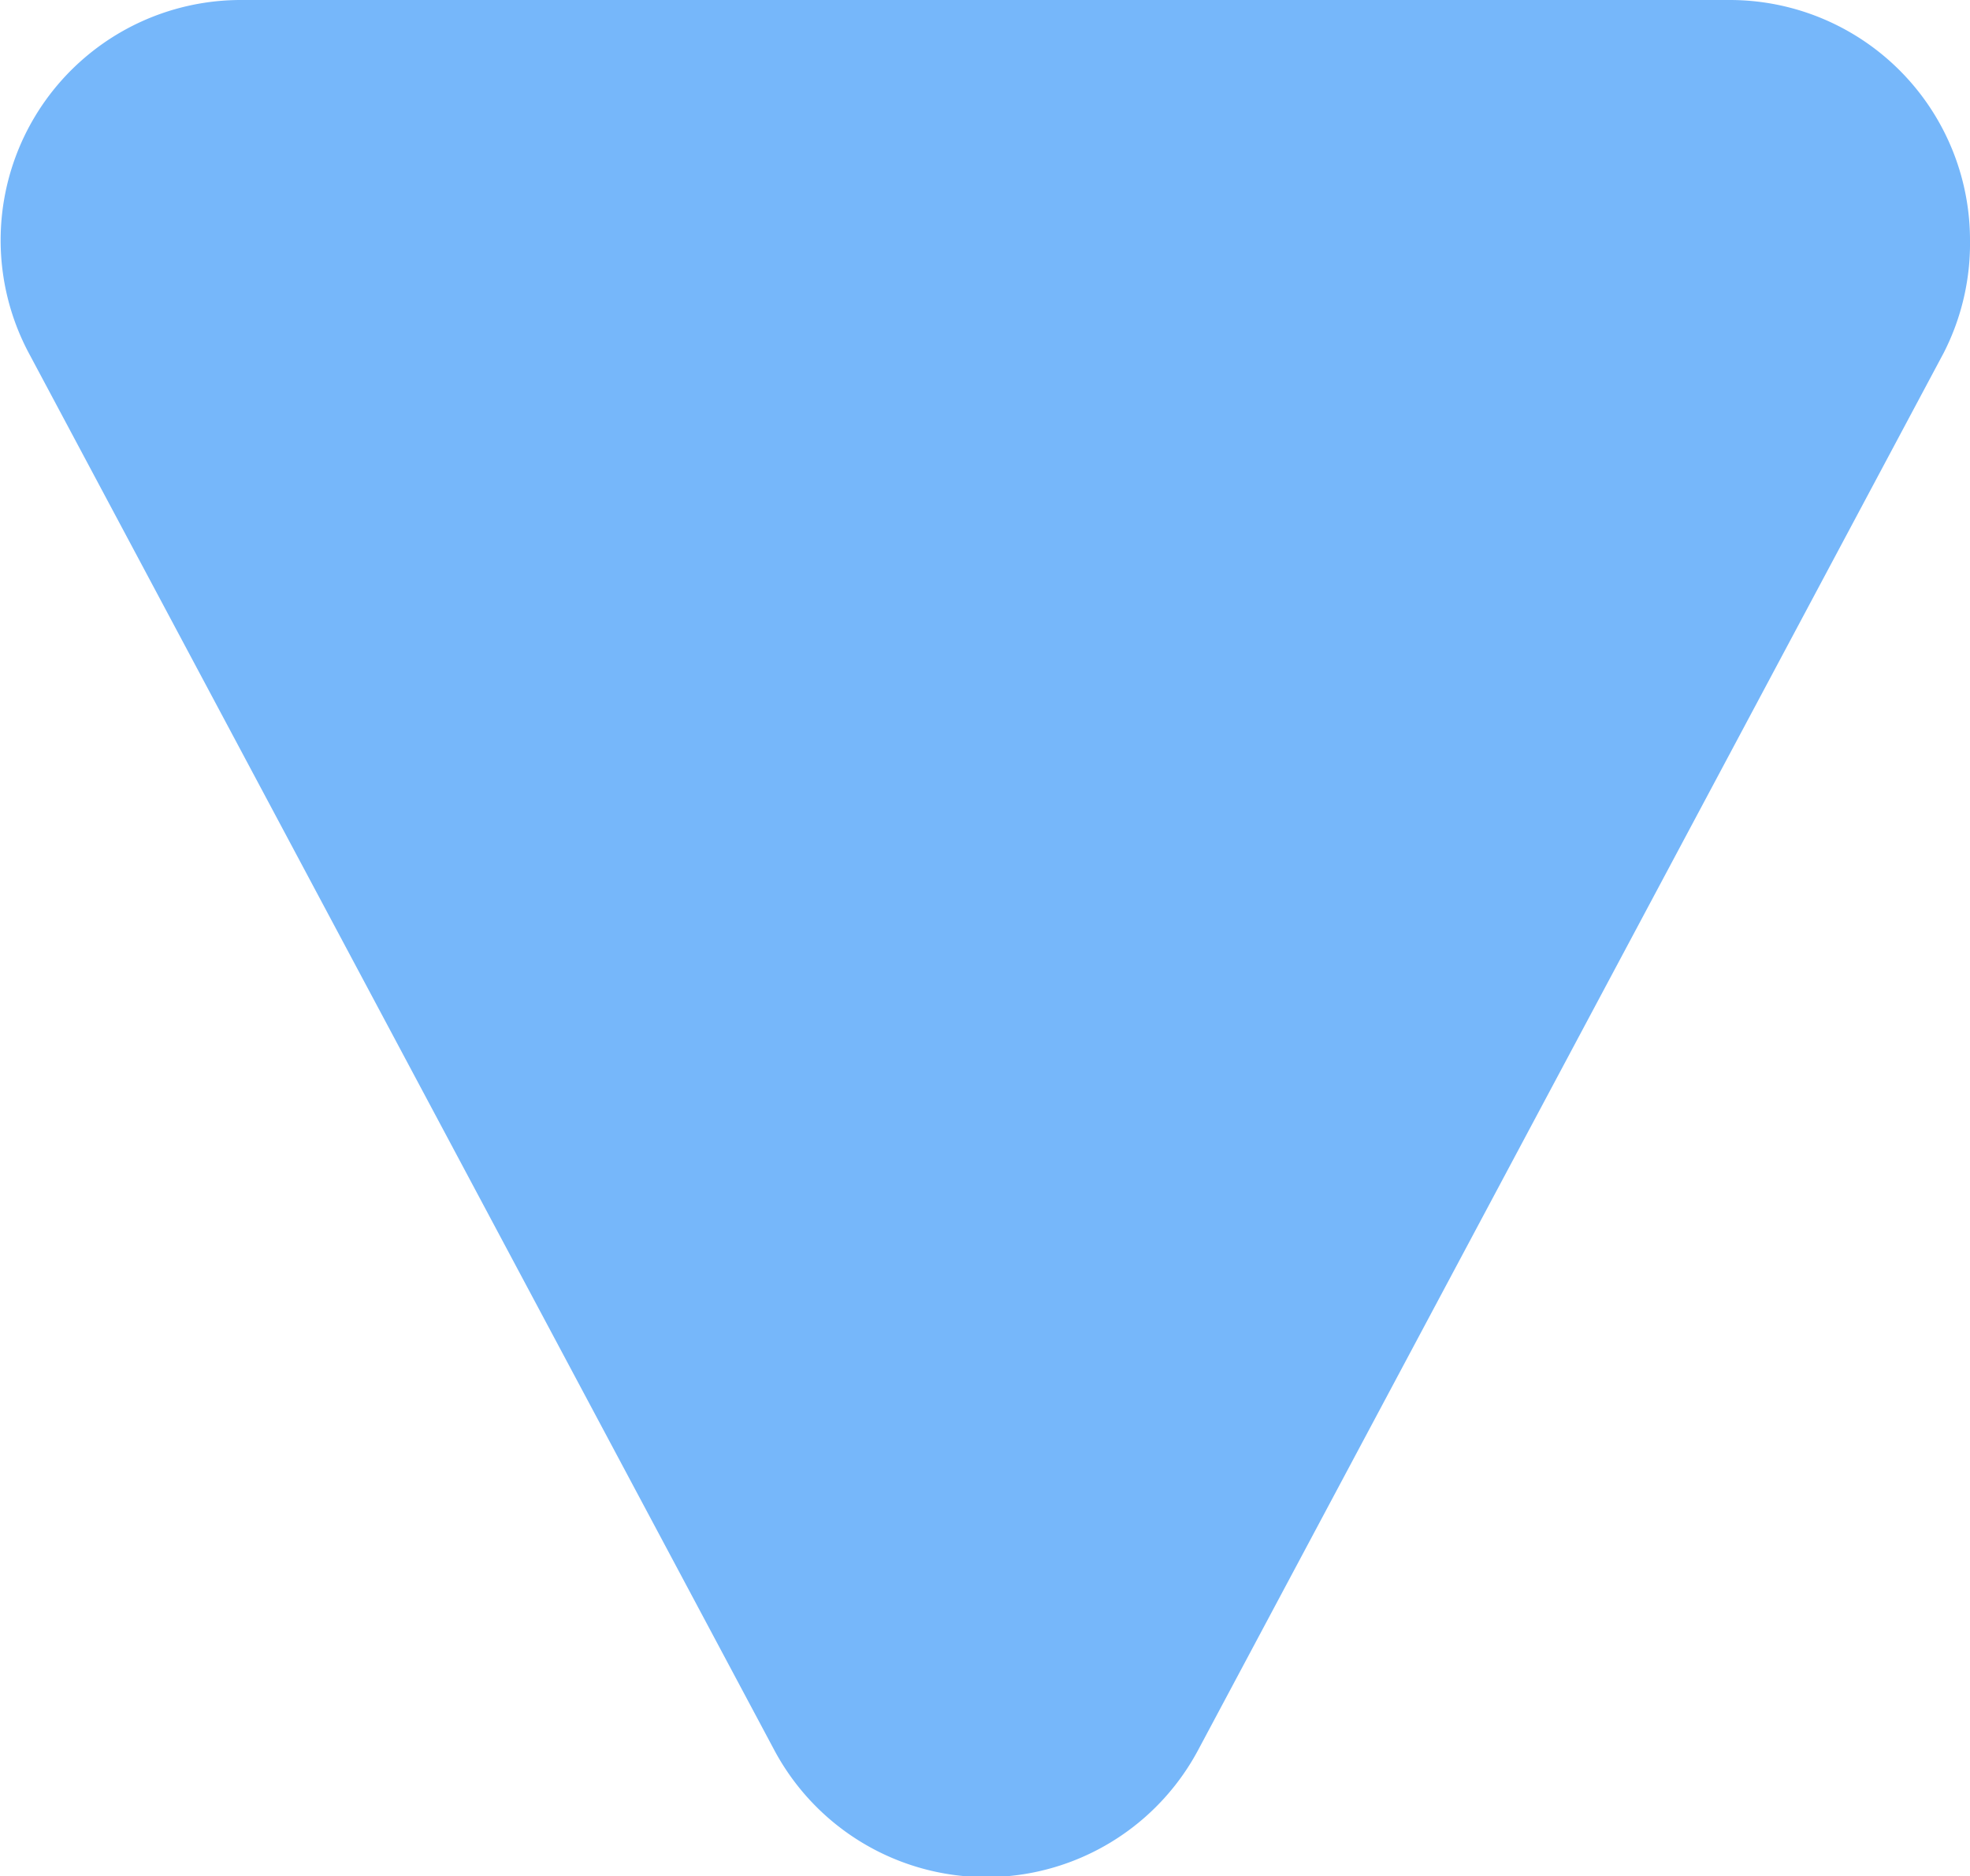 <svg id="图层_1" data-name="图层 1" xmlns="http://www.w3.org/2000/svg" viewBox="0 0 8.2 7.81"><defs><style>.cls-1{fill:#76b7fa;}</style></defs><title>jian tou</title><path class="cls-1" d="M5.65,7.28a1,1,0,0,1-1.77,0L.78,1.47A1,1,0,0,1,1.66,0h6.2a1,1,0,0,1,1,1,1,1,0,0,1-.11.47Z" transform="translate(-0.66 0)"/></svg>